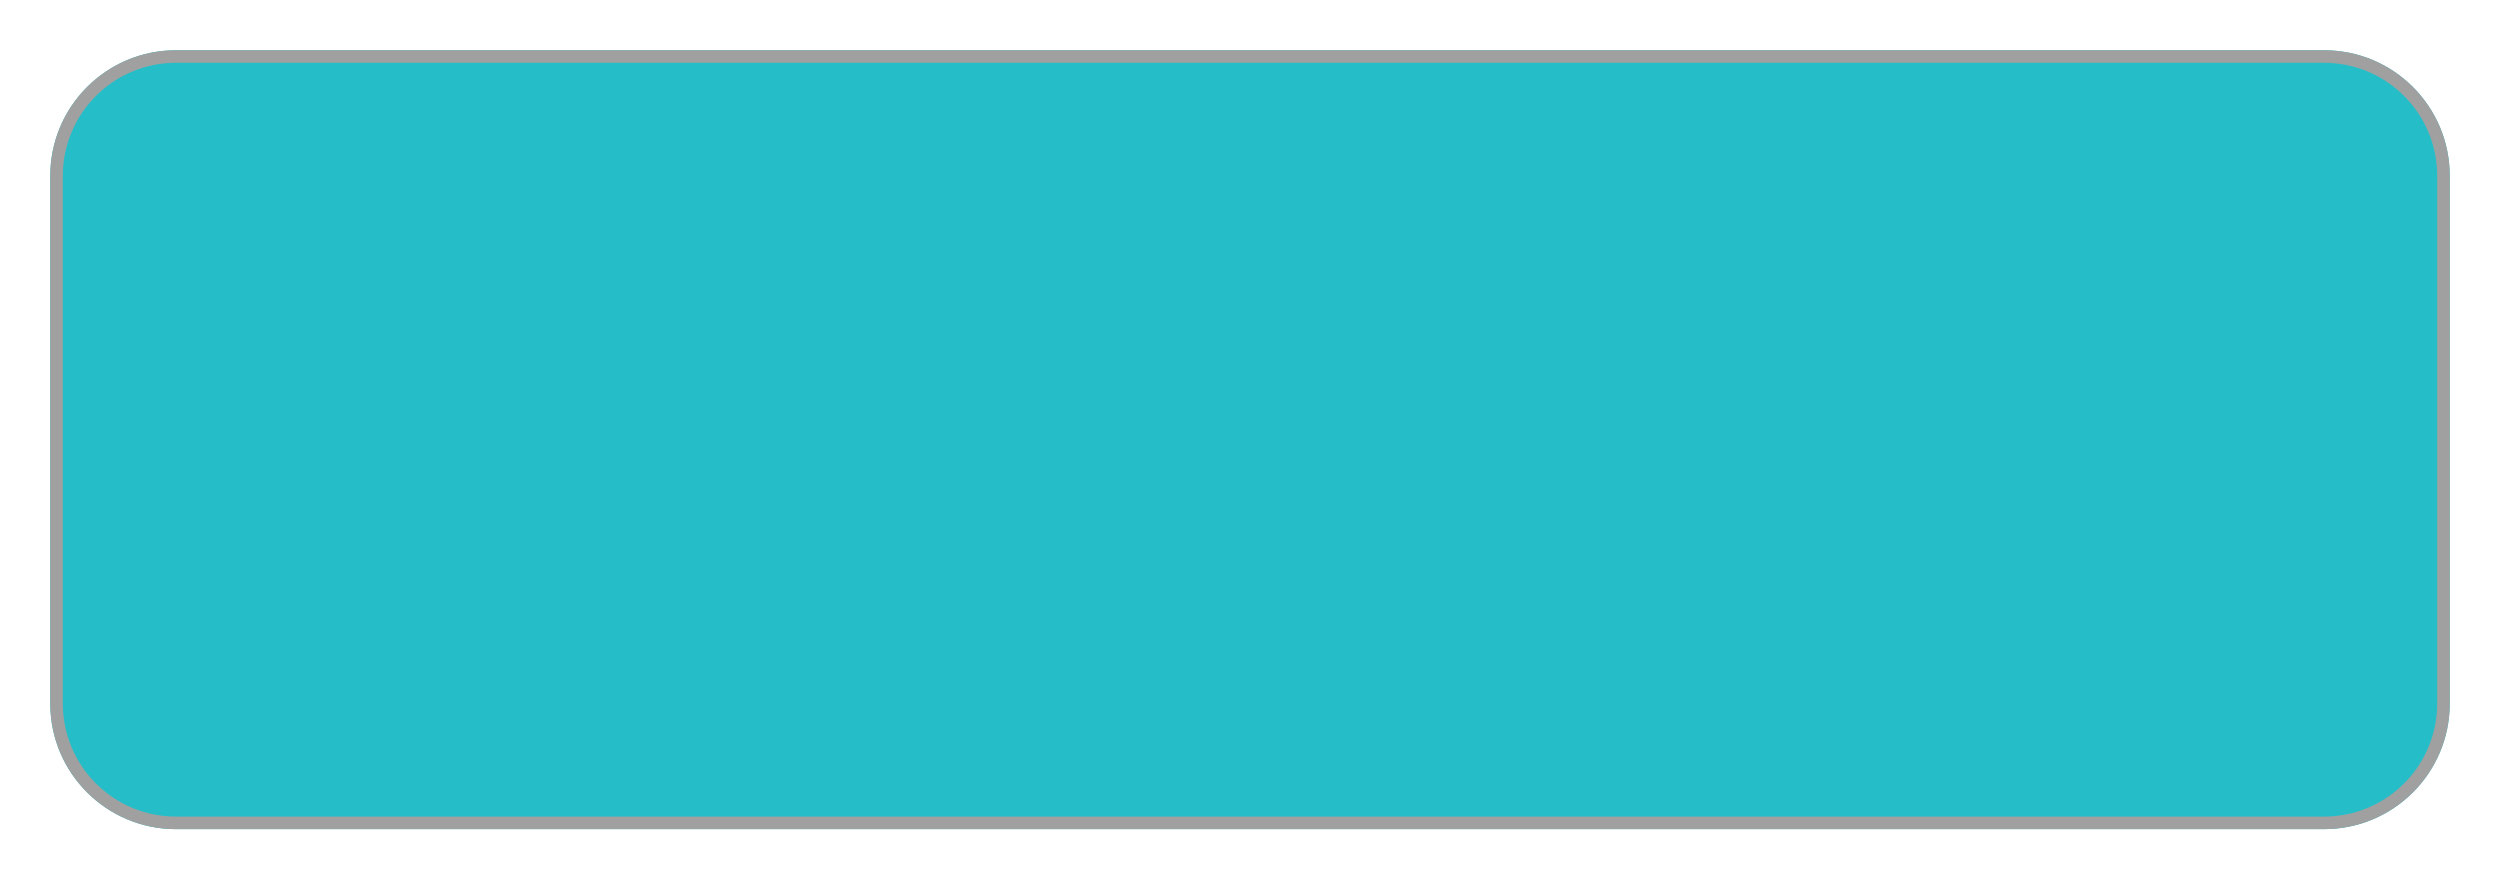 <?xml version="1.0" encoding="UTF-8" standalone="no"?><svg width='199' height='70' viewBox='0 0 199 70' fill='none' xmlns='http://www.w3.org/2000/svg'>
<g filter='url(#filter0_d_280_1005)'>
<path d='M3 13C3 7.477 7.477 3 13 3H184C189.523 3 194 7.477 194 13V55C194 60.523 189.523 65 184 65H13C7.477 65 3 60.523 3 55V13Z' fill='#25BEC8'/>
<path d='M3.5 13C3.5 7.753 7.753 3.5 13 3.5H184C189.247 3.5 193.5 7.753 193.5 13V55C193.5 60.247 189.247 64.5 184 64.5H13C7.753 64.5 3.5 60.247 3.5 55V13Z' stroke='#A0A0A0'/>
</g>
<defs>
<filter id='filter0_d_280_1005' x='0' y='0' width='199' height='70' filterUnits='userSpaceOnUse' color-interpolation-filters='sRGB'>
<feFlood flood-opacity='0' result='BackgroundImageFix'/>
<feColorMatrix in='SourceAlpha' type='matrix' values='0 0 0 0 0 0 0 0 0 0 0 0 0 0 0 0 0 0 127 0' result='hardAlpha'/>
<feOffset dx='1' dy='1'/>
<feGaussianBlur stdDeviation='2'/>
<feComposite in2='hardAlpha' operator='out'/>
<feColorMatrix type='matrix' values='0 0 0 0 0 0 0 0 0 0 0 0 0 0 0 0 0 0 0.25 0'/>
<feBlend mode='normal' in2='BackgroundImageFix' result='effect1_dropShadow_280_1005'/>
<feBlend mode='normal' in='SourceGraphic' in2='effect1_dropShadow_280_1005' result='shape'/>
</filter>
</defs>
</svg>

